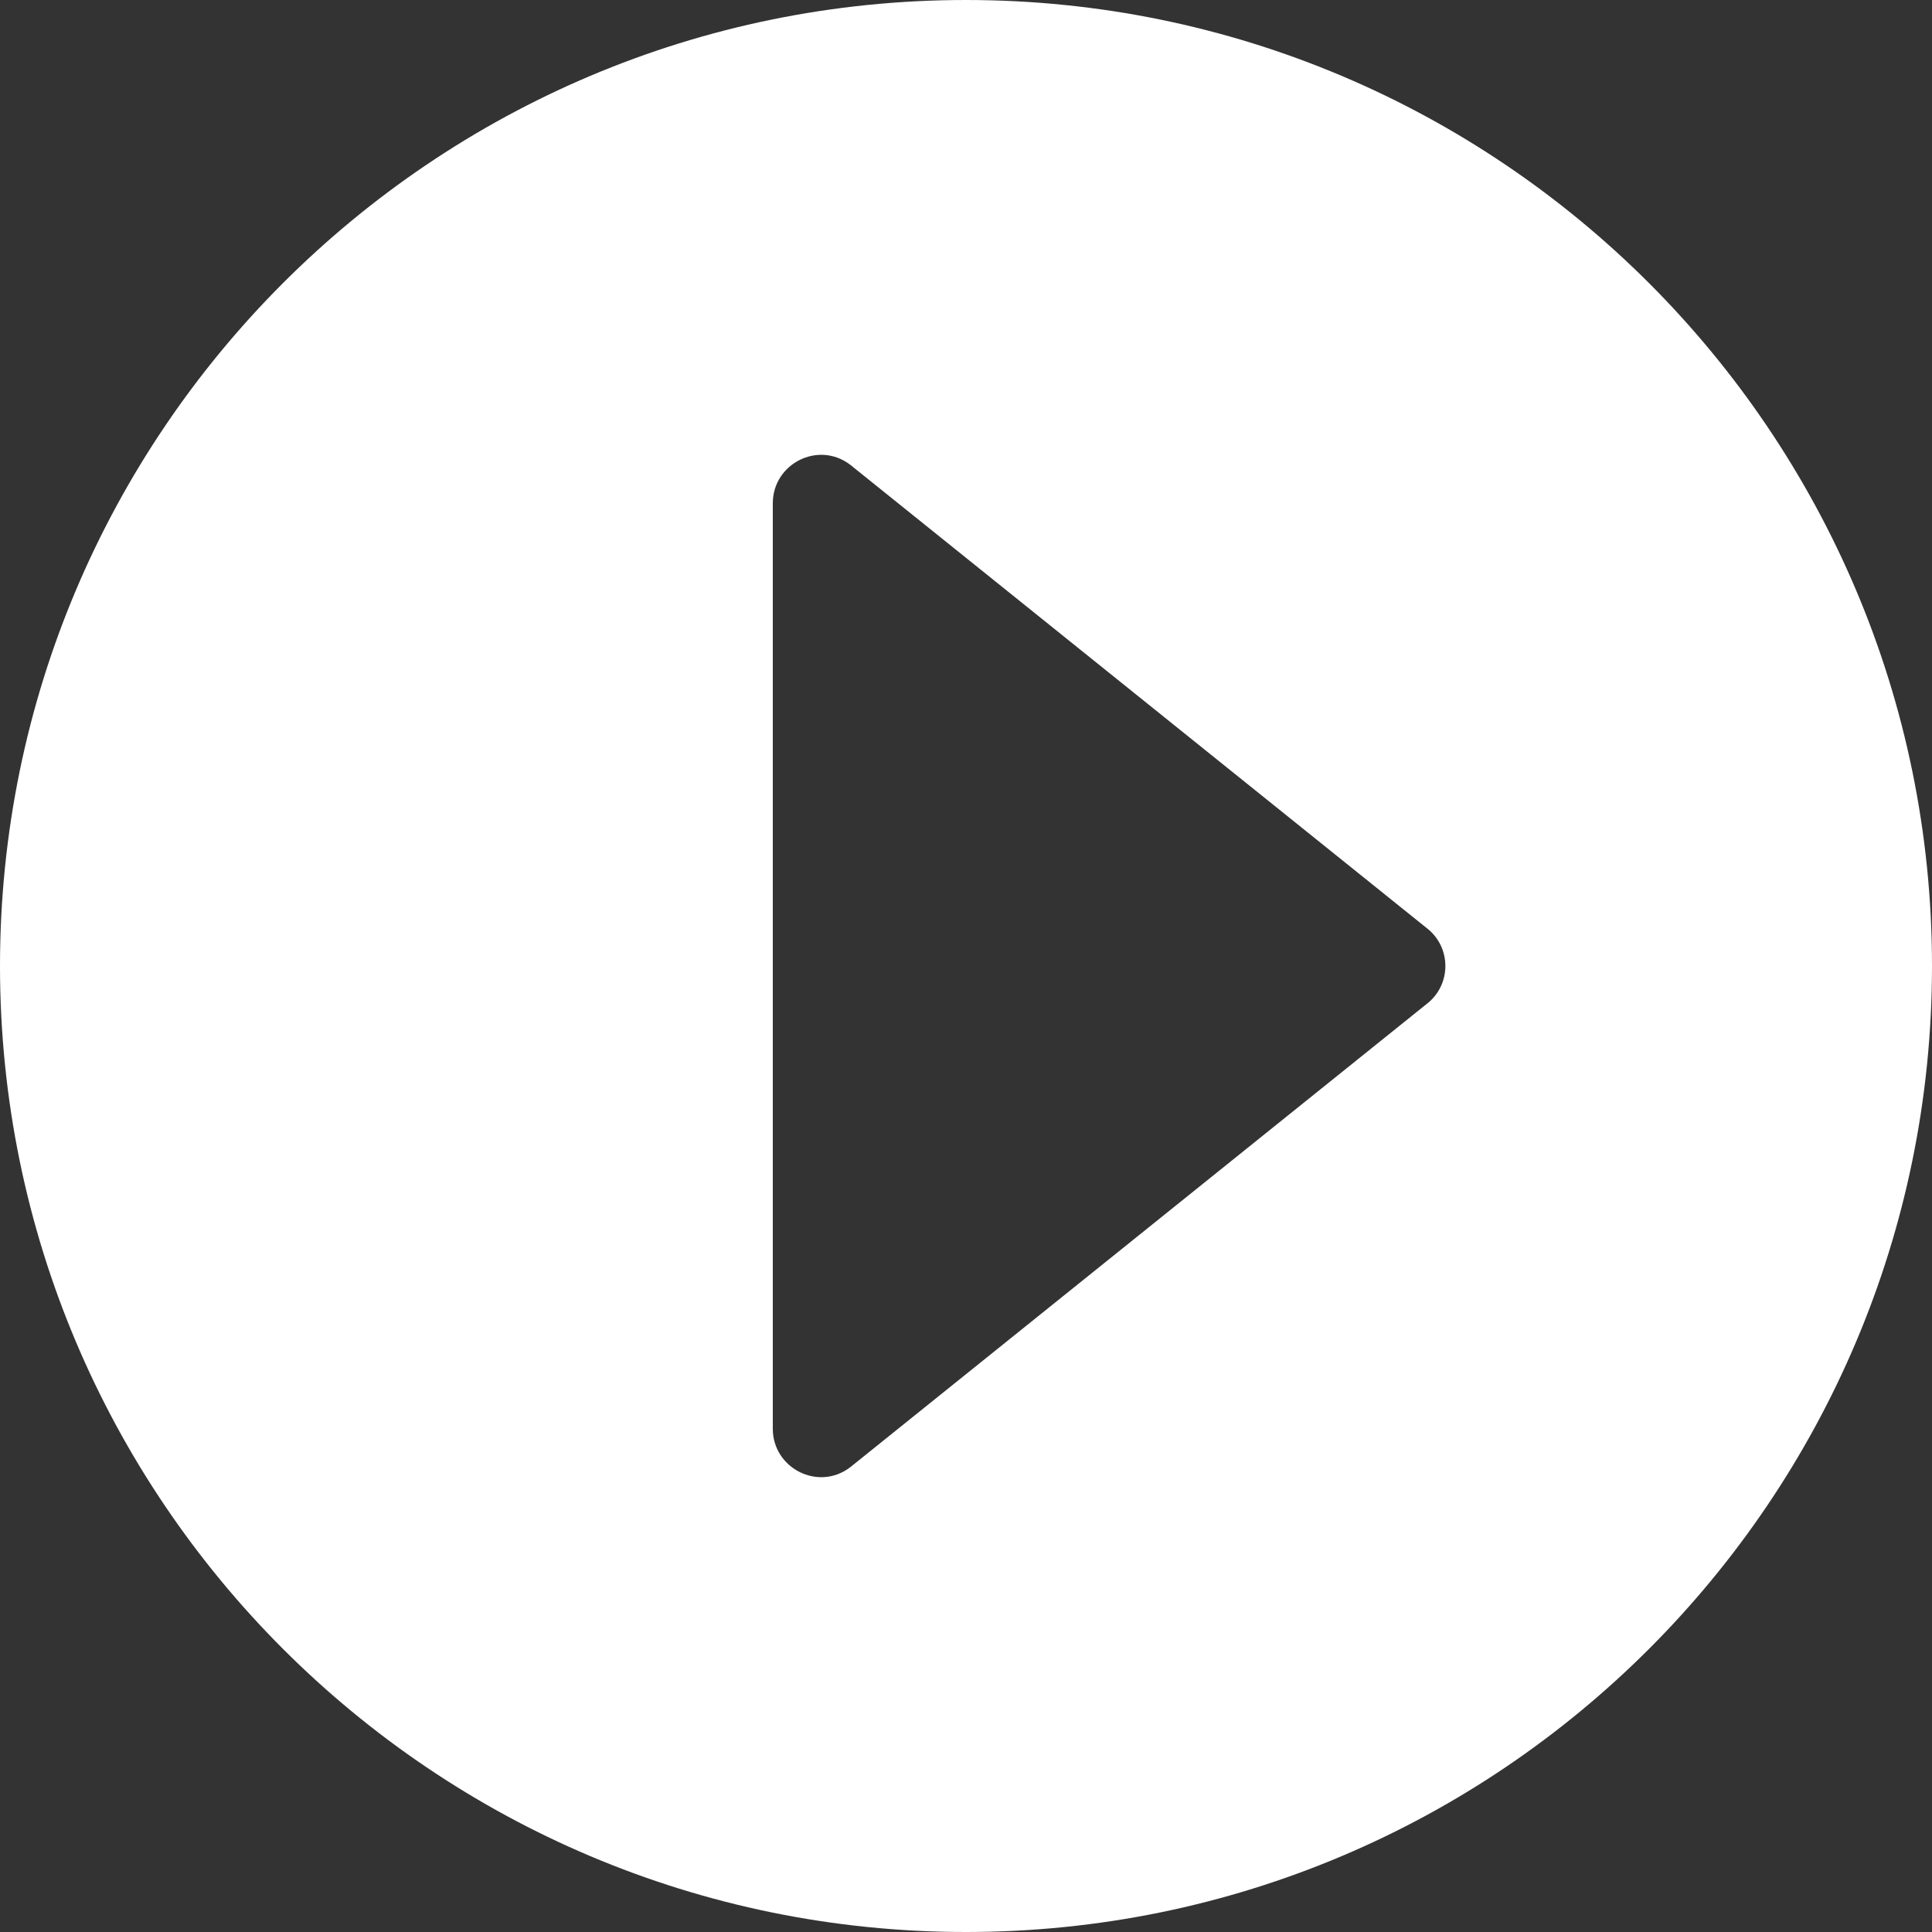<svg width="20" height="20" viewBox="0 0 20 20" fill="none" xmlns="http://www.w3.org/2000/svg">
<rect x="0" y="0" width="20" height="20" fill="#333333" stroke="none"/>
<path d="M10 0C4.48 0 0 4.48 0 10C0 15.52 4.48 20 10 20C15.52 20 20 15.52 20 10C20 4.48 15.52 0 10 0ZM8 14.79V5.21C8 4.8 8.47 4.56 8.8 4.81L14.76 9.6C15.03 9.8 15.03 10.2 14.76 10.4L8.8 15.19C8.47 15.44 8 15.2 8 14.79Z" fill="white"/>
</svg>
